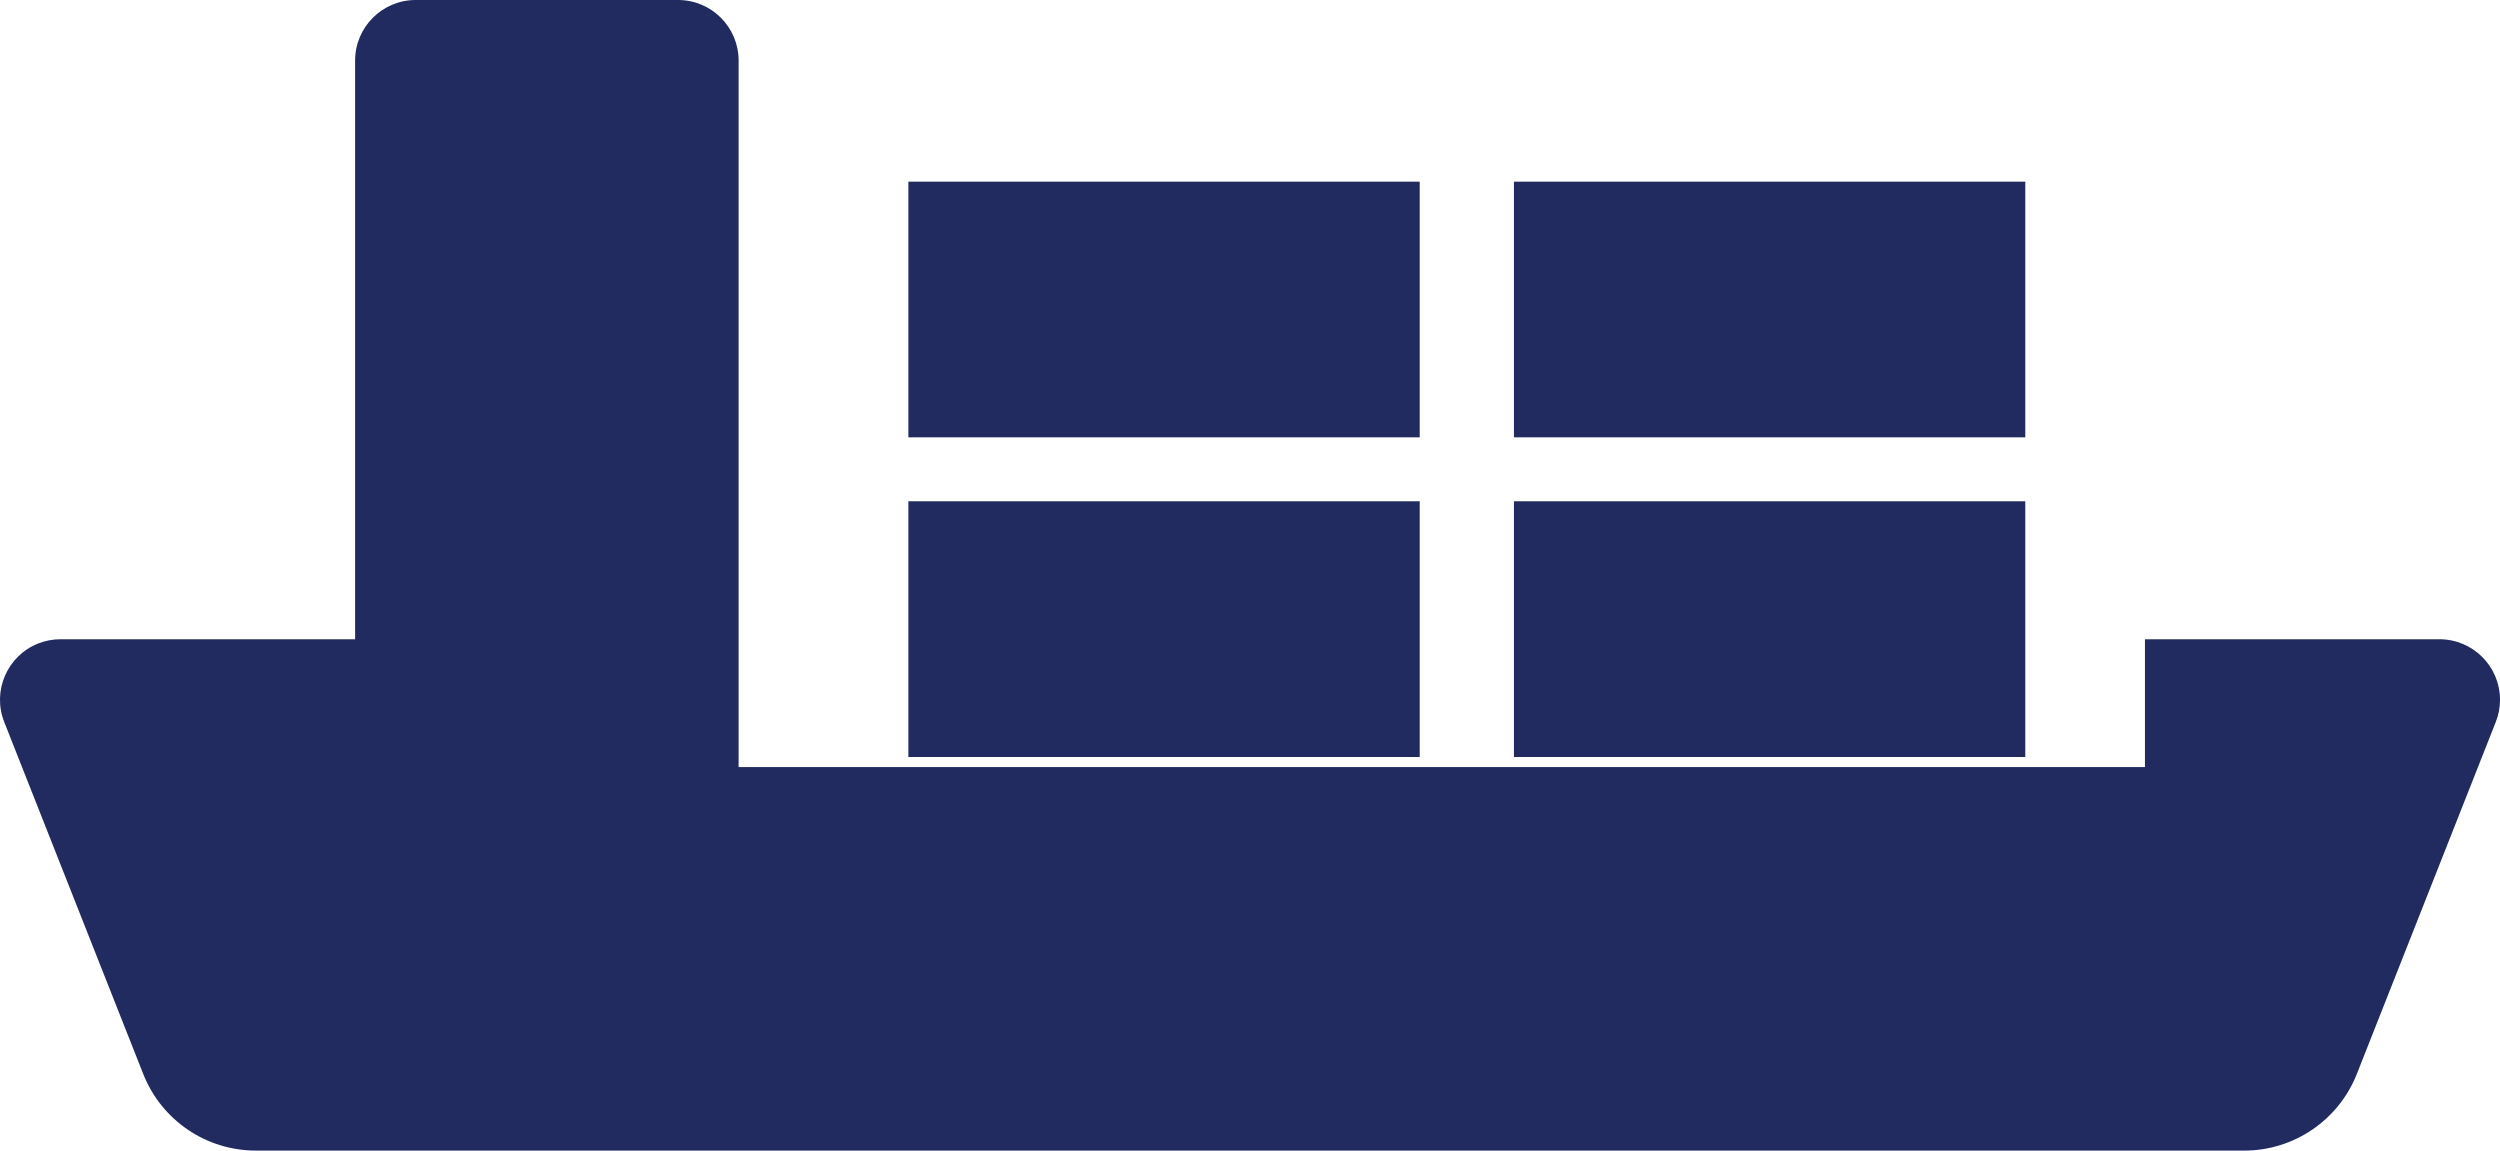 <?xml version="1.0" encoding="utf-8"?>
<!-- Generator: Adobe Illustrator 16.2.0, SVG Export Plug-In . SVG Version: 6.00 Build 0)  -->
<!DOCTYPE svg PUBLIC "-//W3C//DTD SVG 1.1//EN" "http://www.w3.org/Graphics/SVG/1.1/DTD/svg11.dtd">
<svg version="1.1" id="Слой_1" xmlns="http://www.w3.org/2000/svg" xmlns:xlink="http://www.w3.org/1999/xlink" x="0px" y="0px"
	 width="41.283px" height="19px" viewBox="0 0 41.283 19" enable-background="new 0 0 41.283 19" xml:space="preserve">
<g>
	<defs>
		<path id="SVGID_1_" d="M6.864,0h4.333c0.552,0,1,0.448,1,1v11.667H5.864V1C5.864,0.448,6.312,0,6.864,0z M5.864,10.556v2.111
			h29.556v-2.111h4.863c0.552,0,1,0.447,1,1c0,0.125-0.023,0.25-0.07,0.367l-2.294,5.811C38.617,18.498,37.88,19,37.059,19H4.225
			c-0.821,0-1.559-0.502-1.86-1.266L0.07,11.923c-0.203-0.514,0.049-1.095,0.563-1.298C0.75,10.579,0.875,10.556,1,10.556H5.864z"/>
	</defs>
	<clipPath id="SVGID_2_">
		<use xlink:href="#SVGID_1_"  overflow="visible"/>
	</clipPath>
	<g clip-path="url(#SVGID_2_)">
		<defs>
			<rect id="SVGID_3_" x="-655" y="-733" width="1440" height="1807"/>
		</defs>
		<clipPath id="SVGID_4_">
			<use xlink:href="#SVGID_3_"  overflow="visible"/>
		</clipPath>
		<rect x="-5" y="-5" clip-path="url(#SVGID_4_)" fill="#212B60" width="51.283" height="29"/>
	</g>
</g>
<g>
	<defs>
		<rect id="SVGID_5_" x="25" y="8.278" width="8.444" height="4.222"/>
	</defs>
	<clipPath id="SVGID_6_">
		<use xlink:href="#SVGID_5_"  overflow="visible"/>
	</clipPath>
	<g clip-path="url(#SVGID_6_)">
		<defs>
			<rect id="SVGID_7_" x="-655" y="-733" width="1440" height="1807"/>
		</defs>
		<clipPath id="SVGID_8_">
			<use xlink:href="#SVGID_7_"  overflow="visible"/>
		</clipPath>
		<rect x="20" y="3.278" clip-path="url(#SVGID_8_)" fill="#212B60" width="18.444" height="14.222"/>
	</g>
</g>
<g>
	<defs>
		<rect id="SVGID_9_" x="25" y="3" width="8.444" height="4.222"/>
	</defs>
	<clipPath id="SVGID_10_">
		<use xlink:href="#SVGID_9_"  overflow="visible"/>
	</clipPath>
	<g clip-path="url(#SVGID_10_)">
		<defs>
			<rect id="SVGID_11_" x="-655" y="-733" width="1440" height="1807"/>
		</defs>
		<clipPath id="SVGID_12_">
			<use xlink:href="#SVGID_11_"  overflow="visible"/>
		</clipPath>
		<rect x="20" y="-2" clip-path="url(#SVGID_12_)" fill="#212B60" width="18.444" height="14.222"/>
	</g>
</g>
<g>
	<defs>
		<rect id="SVGID_13_" x="15" y="8.278" width="8.444" height="4.222"/>
	</defs>
	<clipPath id="SVGID_14_">
		<use xlink:href="#SVGID_13_"  overflow="visible"/>
	</clipPath>
	<g clip-path="url(#SVGID_14_)">
		<defs>
			<rect id="SVGID_15_" x="-655" y="-733" width="1440" height="1807"/>
		</defs>
		<clipPath id="SVGID_16_">
			<use xlink:href="#SVGID_15_"  overflow="visible"/>
		</clipPath>
		<rect x="10" y="3.278" clip-path="url(#SVGID_16_)" fill="#212B60" width="18.444" height="14.222"/>
	</g>
</g>
<g>
	<defs>
		<rect id="SVGID_17_" x="15" y="3" width="8.444" height="4.222"/>
	</defs>
	<clipPath id="SVGID_18_">
		<use xlink:href="#SVGID_17_"  overflow="visible"/>
	</clipPath>
	<g clip-path="url(#SVGID_18_)">
		<defs>
			<rect id="SVGID_19_" x="-655" y="-733" width="1440" height="1807"/>
		</defs>
		<clipPath id="SVGID_20_">
			<use xlink:href="#SVGID_19_"  overflow="visible"/>
		</clipPath>
		<rect x="10" y="-2" clip-path="url(#SVGID_20_)" fill="#212B60" width="18.444" height="14.222"/>
	</g>
</g>
</svg>
